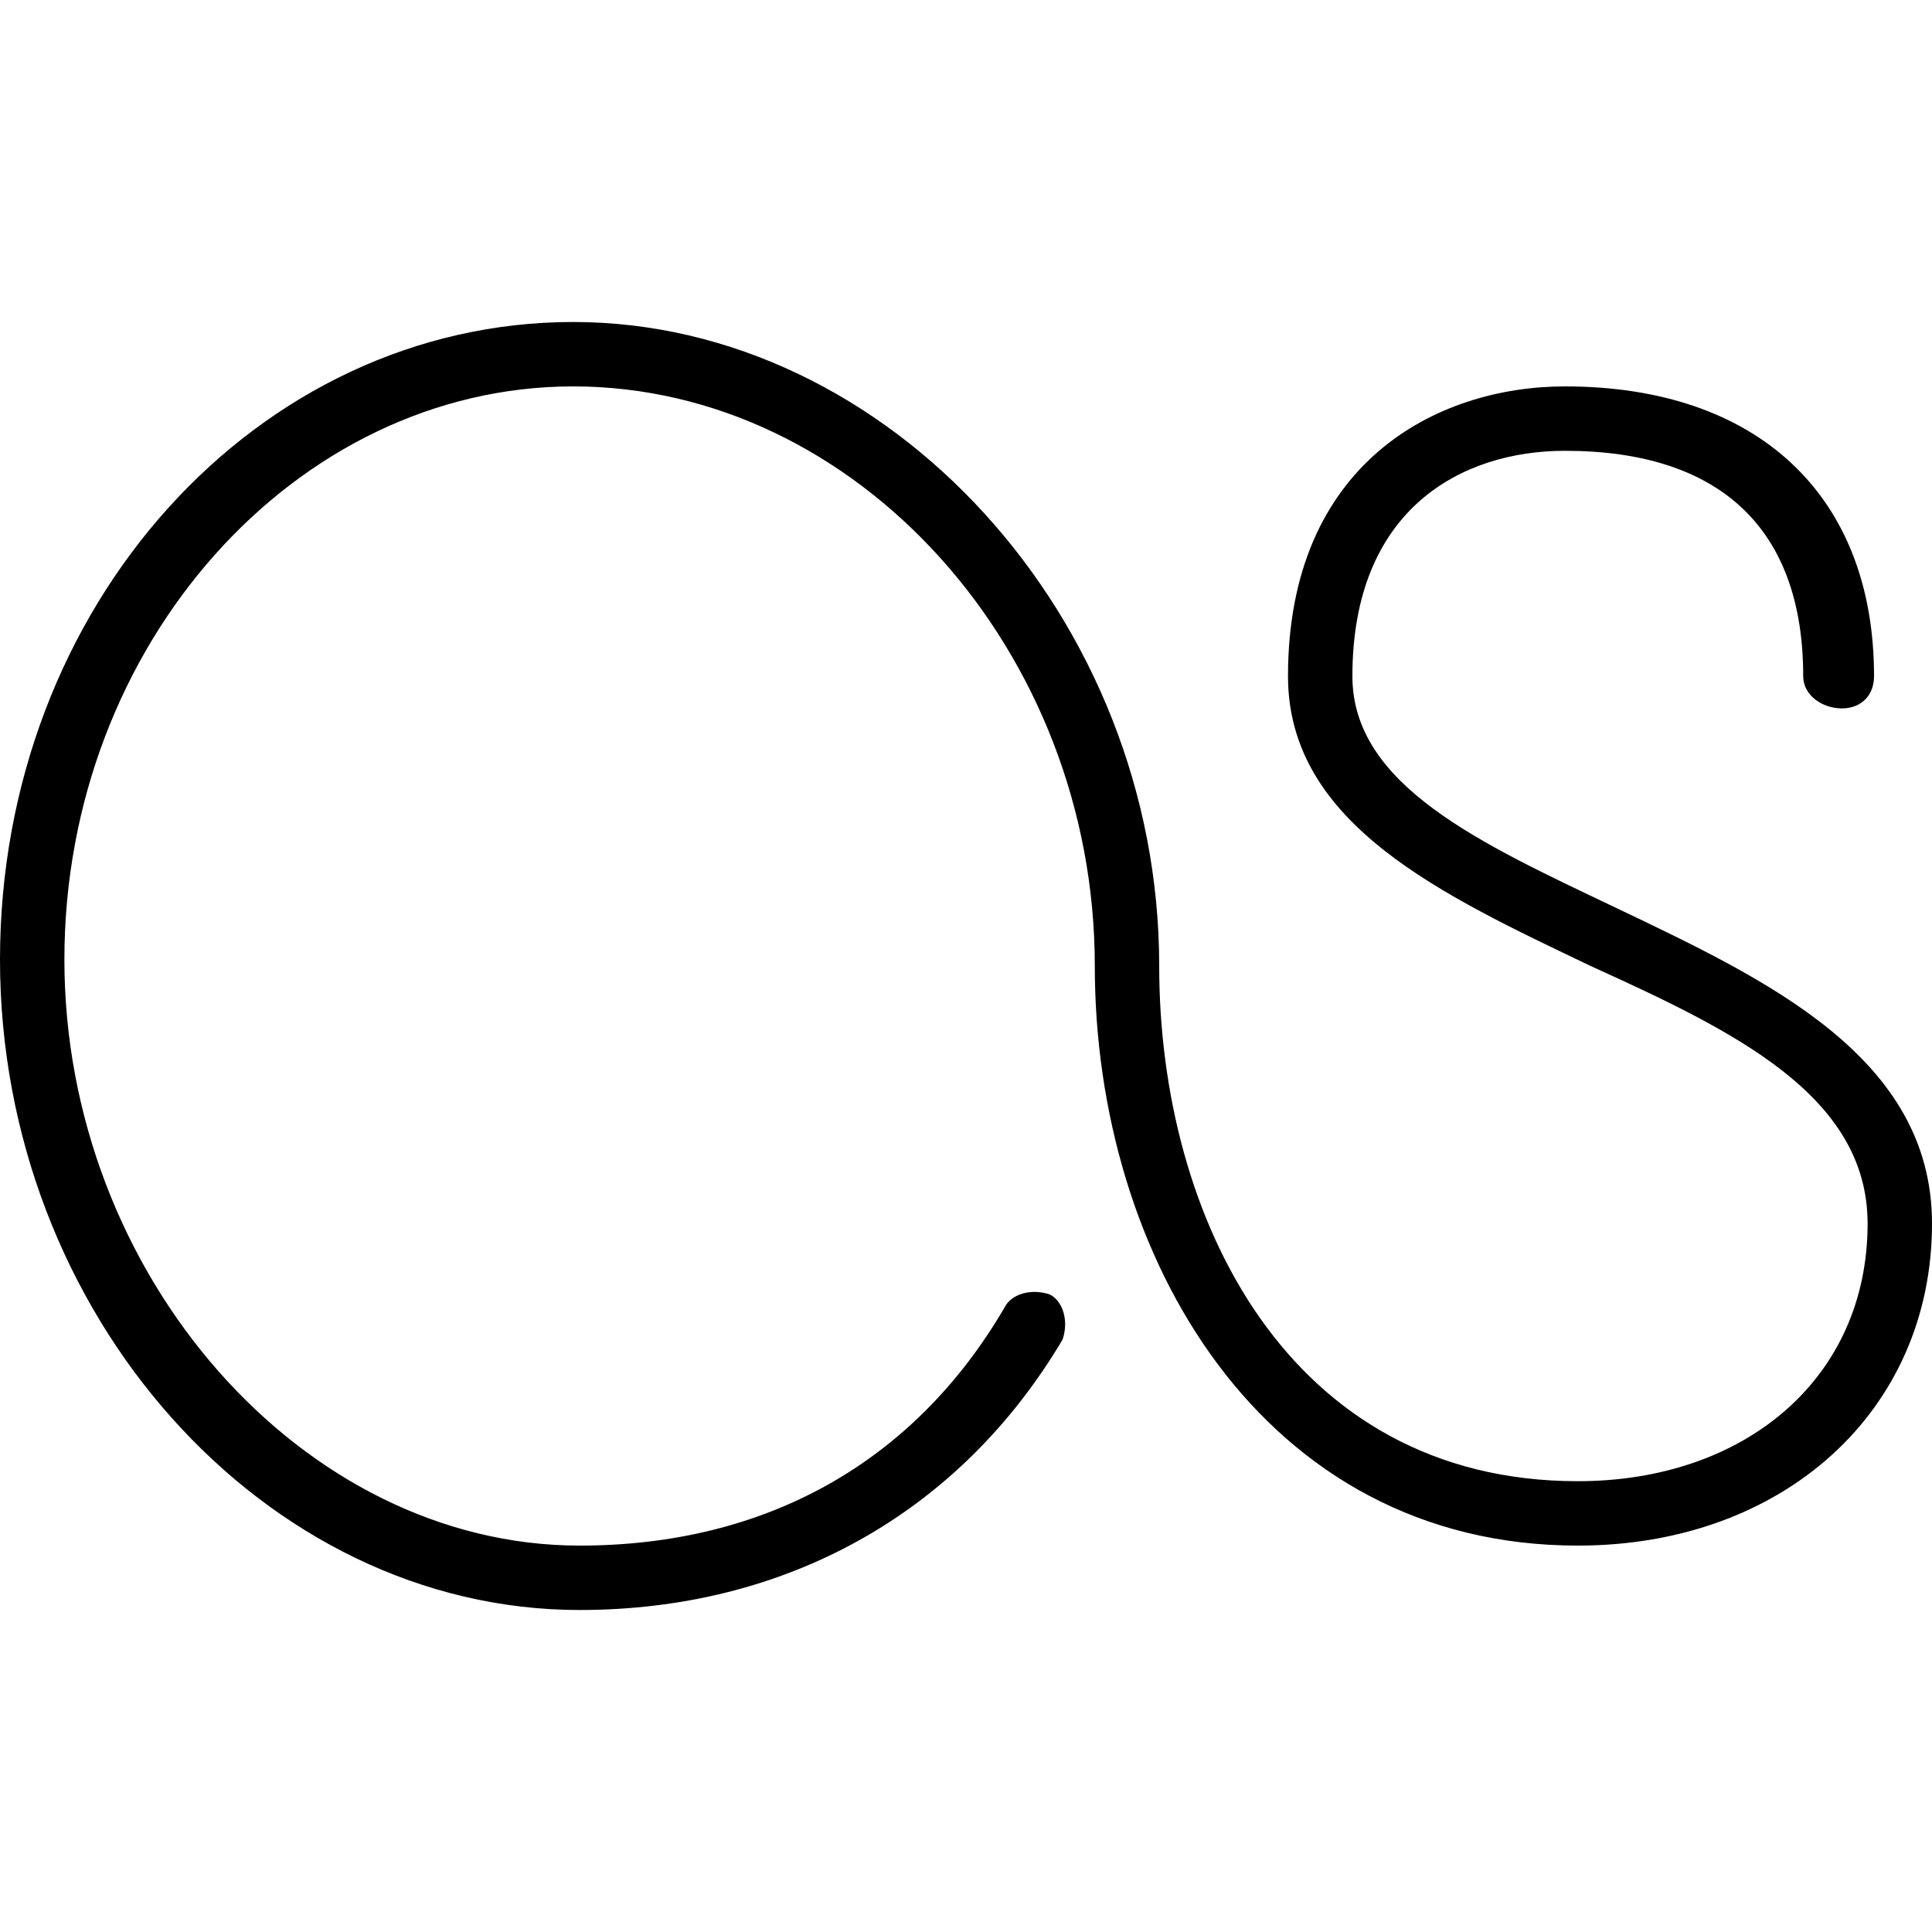 <?xml version="1.0" encoding="utf-8"?>
<!-- Generator: Adobe Illustrator 19.0.0, SVG Export Plug-In . SVG Version: 6.00 Build 0)  -->
<svg version="1.1" id="Layer_1" xmlns="http://www.w3.org/2000/svg" xmlns:xlink="http://www.w3.org/1999/xlink" x="0px" y="0px"
	 viewBox="0 0 30 30" style="enable-background:new 0 0 30 30;" xml:space="preserve">
<g>
	<g>
		<path d="M9,25c-4.9,0-9-4.6-9-10.1C0,9.4,4,5,8.9,5C13.8,5,18,9.6,18,15c0,3.9,2,8,6.5,8c2.6,0,4.5-1.6,4.5-4c0-2-2.1-3-4.3-4
			c-2.3-1.1-4.7-2.2-4.7-4.5C20,7.2,22.3,6,24.3,6c3,0,4.8,1.7,4.8,4.5c0,0.3-0.2,0.5-0.5,0.5S28,10.8,28,10.5C28,8.2,26.7,7,24.3,7
			C22.7,7,21,7.9,21,10.5c0,1.7,2,2.6,4.1,3.6c2.3,1.1,4.9,2.3,4.9,4.9c0,2.9-2.3,5-5.5,5c-4.9,0-7.5-4.5-7.5-9c0-4.9-3.7-9-8.1-9
			C4.6,6,1,10,1,14.9C1,19.8,4.7,24,9,24c2.9,0,5.2-1.3,6.6-3.7c0.1-0.2,0.4-0.3,0.7-0.2c0.2,0.1,0.3,0.4,0.2,0.7
			C14.9,23.5,12.2,25,9,25z"/>
	</g>
</g>
</svg>
